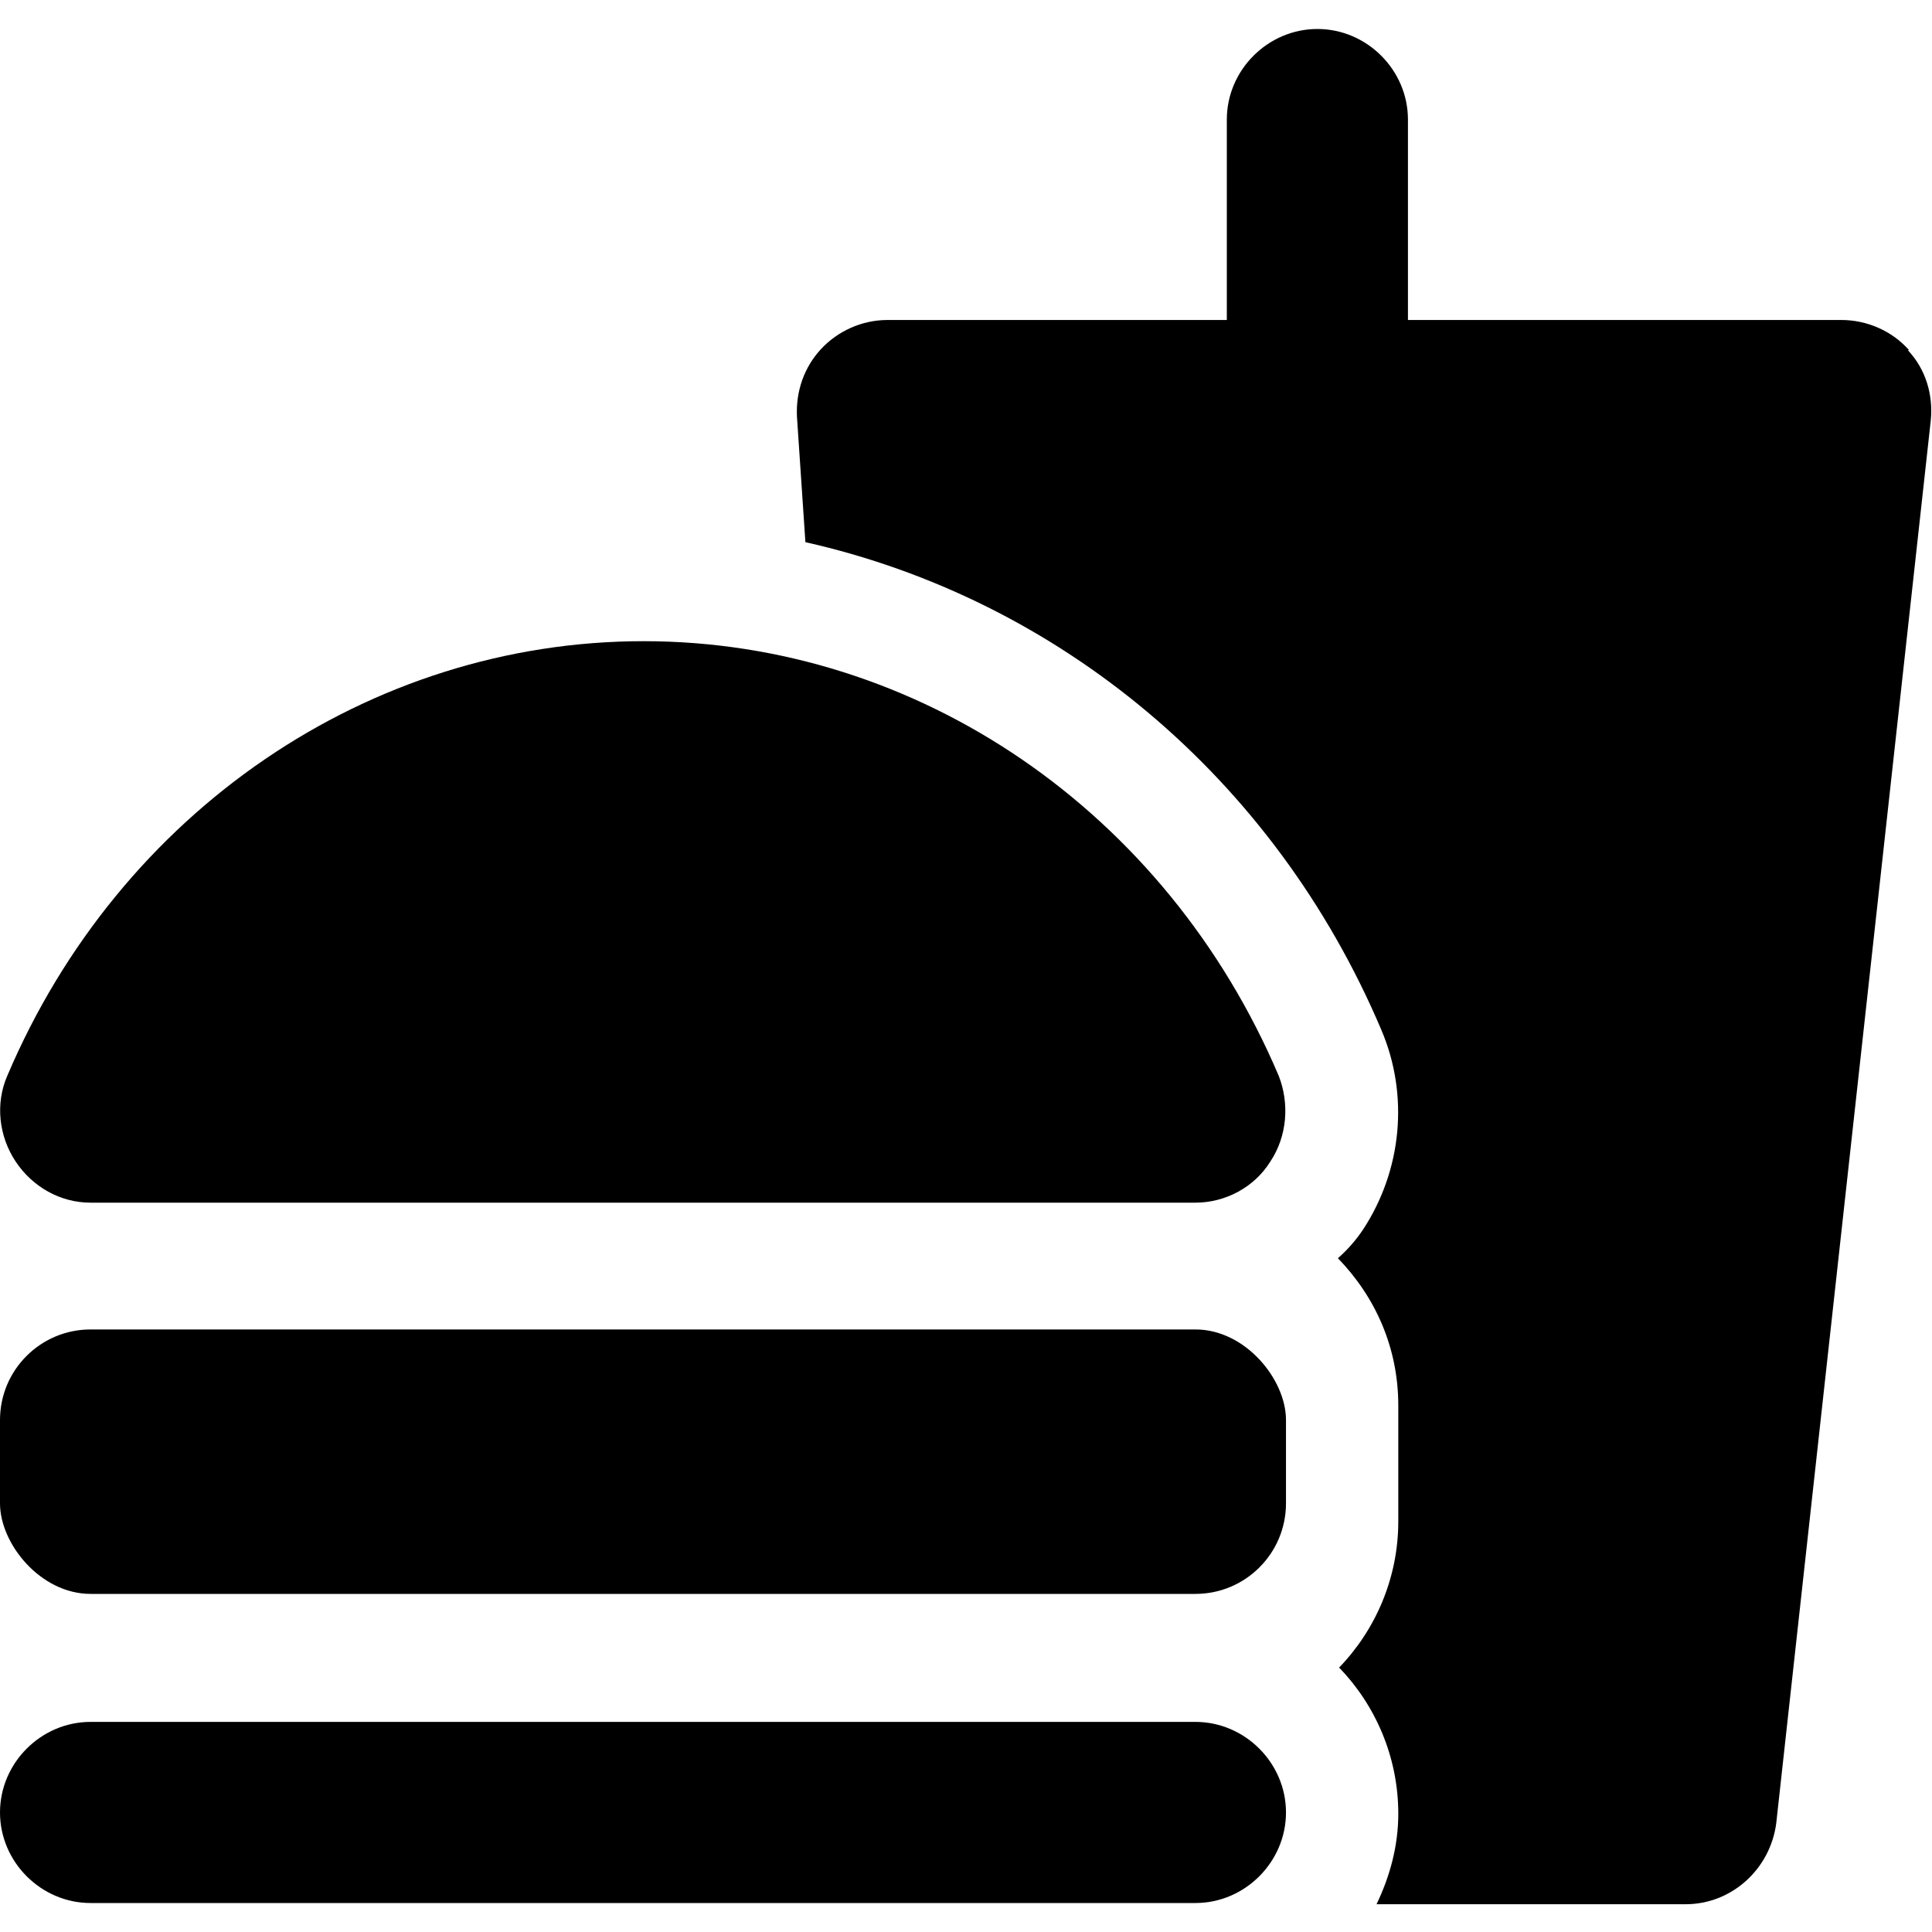 <?xml version="1.0" encoding="UTF-8"?>
<svg id="_레이어_2" data-name="레이어 2" xmlns="http://www.w3.org/2000/svg" viewBox="0 0 16 16">
  <defs>
    <style>
      .cls-1 {
        fill: none;
      }

      .cls-1, .cls-2 {
        stroke-width: 0px;
      }

      .cls-2 {
        fill: #000;
      }
    </style>
  </defs>
  <g id="_레이어_1-2" data-name="레이어 1">
    <rect class="cls-1" width="16" height="16"/>
    <path class="cls-2" d="M10.59,8.91c-.93-2.19-2.99-3.6-5.26-3.6S.99,6.72.06,8.91c-.1.23-.07.5.07.71.14.21.37.34.62.34h9.15c.25,0,.49-.13.62-.34.14-.21.16-.48.07-.71Z"/>
    <path class="cls-2" d="M9.9,15.76H.75C.34,15.76,0,15.42,0,15.01s.34-.75.75-.75h9.15c.41,0,.75.34.75.75s-.34.75-.75.75Z"/>
    <rect class="cls-2" x="0" y="11.01" width="10.65" height="2.19" rx=".75" ry=".75"/>
    <path class="cls-2" d="M15.81,2.9c-.14-.16-.35-.25-.56-.25h-3.59V.99c0-.41-.34-.75-.75-.75s-.75.34-.75.75v1.66h-2.81c-.21,0-.41.09-.55.24-.14.15-.21.35-.2.56l.07,1.04c2.09.47,3.88,1.94,4.77,4.04.23.54.17,1.16-.15,1.65-.06.09-.13.17-.21.24.31.32.5.74.5,1.22v.96c0,.47-.19.9-.49,1.21.3.31.49.74.49,1.21,0,.27-.07.52-.18.75h2.56c.38,0,.7-.29.75-.67l1.28-11.62c.02-.21-.04-.42-.19-.58Z"/>
  </g>
</svg>